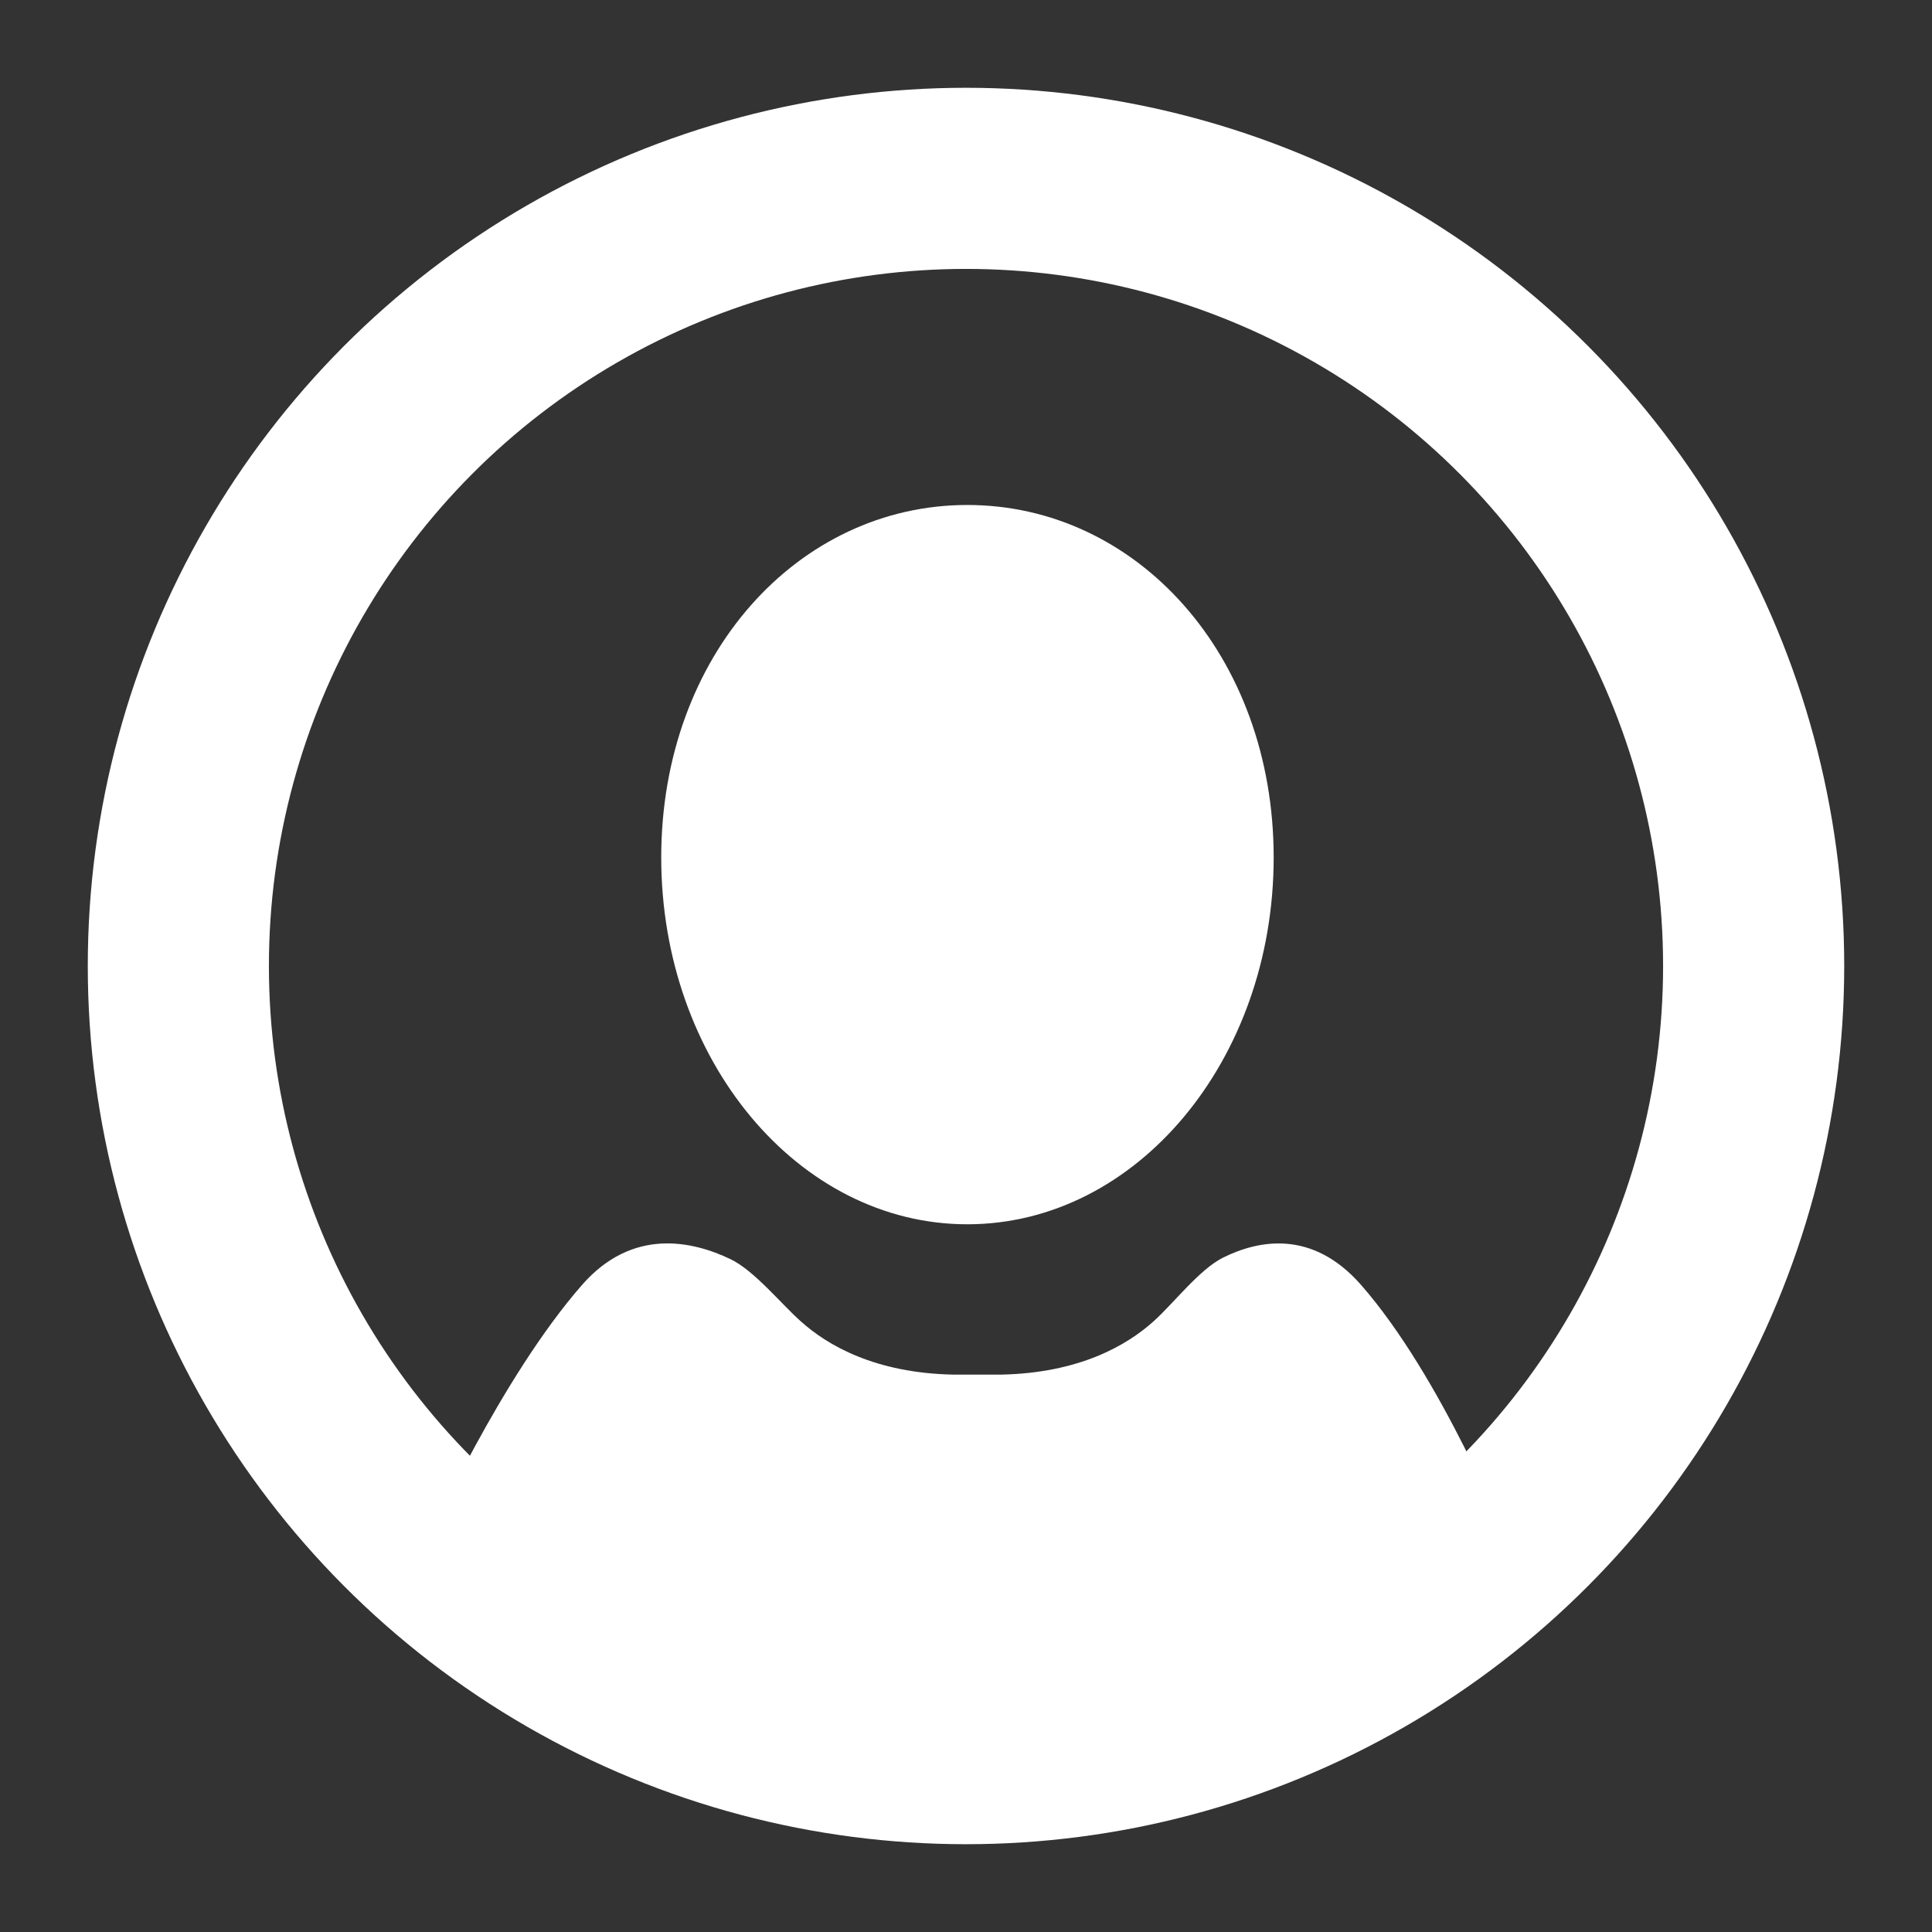 <?xml version="1.0" encoding="UTF-8"?>
<svg width="16px" height="16px" viewBox="0 0 16 16" version="1.1" xmlns="http://www.w3.org/2000/svg" xmlns:xlink="http://www.w3.org/1999/xlink">
    <rect x="0" y="0" width="16" height="16" fill="#333333" stroke="none"/>
    <title>Group 2</title>
    <g id="Symbols" stroke="none" stroke-width="1" fill="none" fill-rule="evenodd">
        <g id="Navigations/Utility-bar/Desktop/_Base" transform="translate(-1276, -12)">
            <g id="Utility-navigation-bar" transform="translate(90, 9)">
                <g id="Icon---User" transform="translate(1187, 4)">
                    <g id="Group-2" transform="translate(0.477, 0.477)">
                        <circle id="Oval" stroke="#FFFFFF" stroke-width="1.5" cx="6.523" cy="6.523" r="6.523"></circle>
                        <path d="M6.534,8.662 C5.134,8.662 3.999,7.302 3.999,5.624 C3.999,3.948 5.134,2.705 6.534,2.705 C7.935,2.705 9.071,3.948 9.071,5.624 C9.071,7.302 7.935,8.662 6.534,8.662 Z M2.078,11.256 C2.078,11.256 2.671,9.93 3.346,9.161 C3.761,8.69 4.254,8.798 4.573,8.951 C4.769,9.045 4.991,9.32 5.154,9.465 C5.377,9.666 5.772,9.894 6.418,9.907 L6.814,9.907 C7.459,9.894 7.854,9.666 8.077,9.465 C8.239,9.32 8.455,9.037 8.65,8.939 C8.943,8.793 9.388,8.703 9.792,9.161 C10.467,9.93 11.002,11.28 11.002,11.28 C9.019,12.268 7.532,12.761 6.54,12.759 C5.549,12.756 4.061,12.255 2.078,11.256 Z" id="Shape" fill="#FFFFFF" fill-rule="nonzero"></path>
                    </g>
                </g>
            </g>
        </g>
    </g>
</svg>